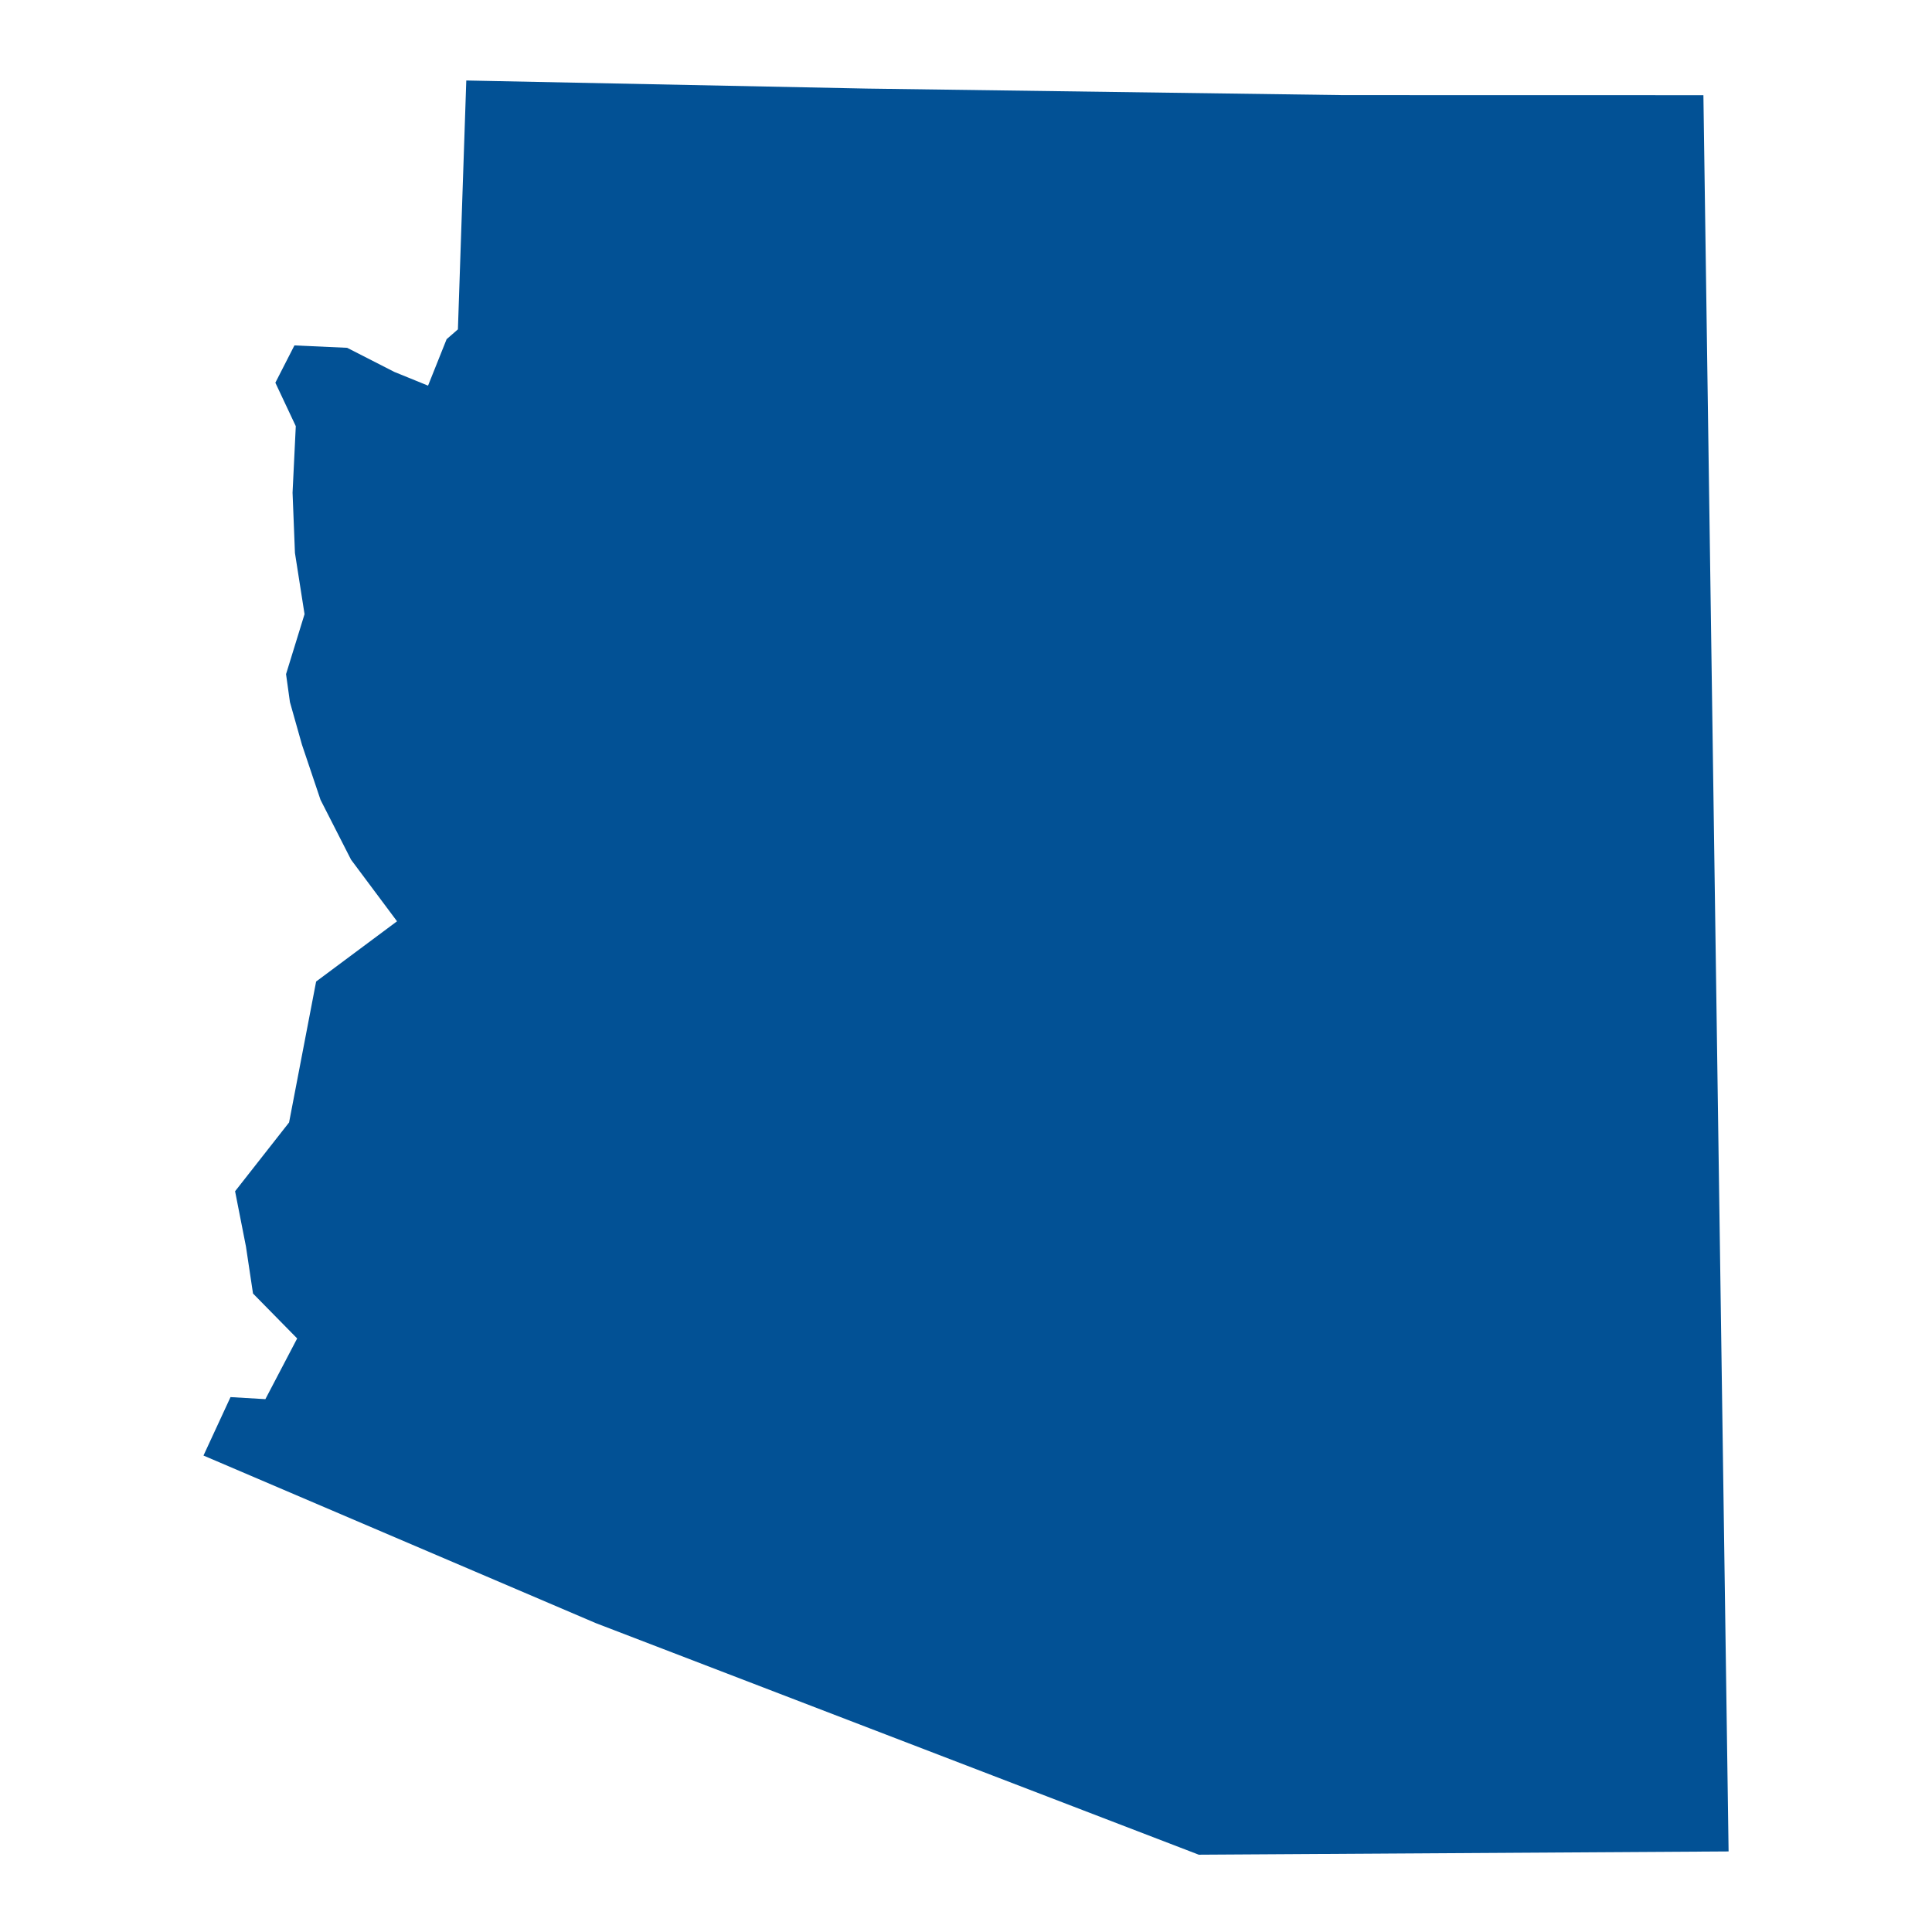<?xml version="1.0" encoding="UTF-8"?>
<svg width="512pt" height="512pt" version="1.1" viewBox="0 0 512 512" xmlns="http://www.w3.org/2000/svg">
 <path d="m451.42 25.227-95.438-0.02-126.35-1.734-106.06-2.141-2.219 65.953-2.992 2.602-4.922 12.312-8.926-3.633-12.512-6.394-13.973-0.633-5.055 9.883 5.414 11.512-0.855 17.633 0.633 15.969 2.543 16.219-4.902 15.898 1.031 7.41 3.184 11.281 4.926 14.629 8.082 15.848 12.188 16.332-21.441 15.965-7.168 37.344-14.309 18.234 2.883 14.66 1.867 12.441 11.703 11.906-8.426 16.09-9.238-0.543-7.164 15.488 104 44.422 159.77 61.359 140.4-0.867z" fill="#025195"/>
</svg>
